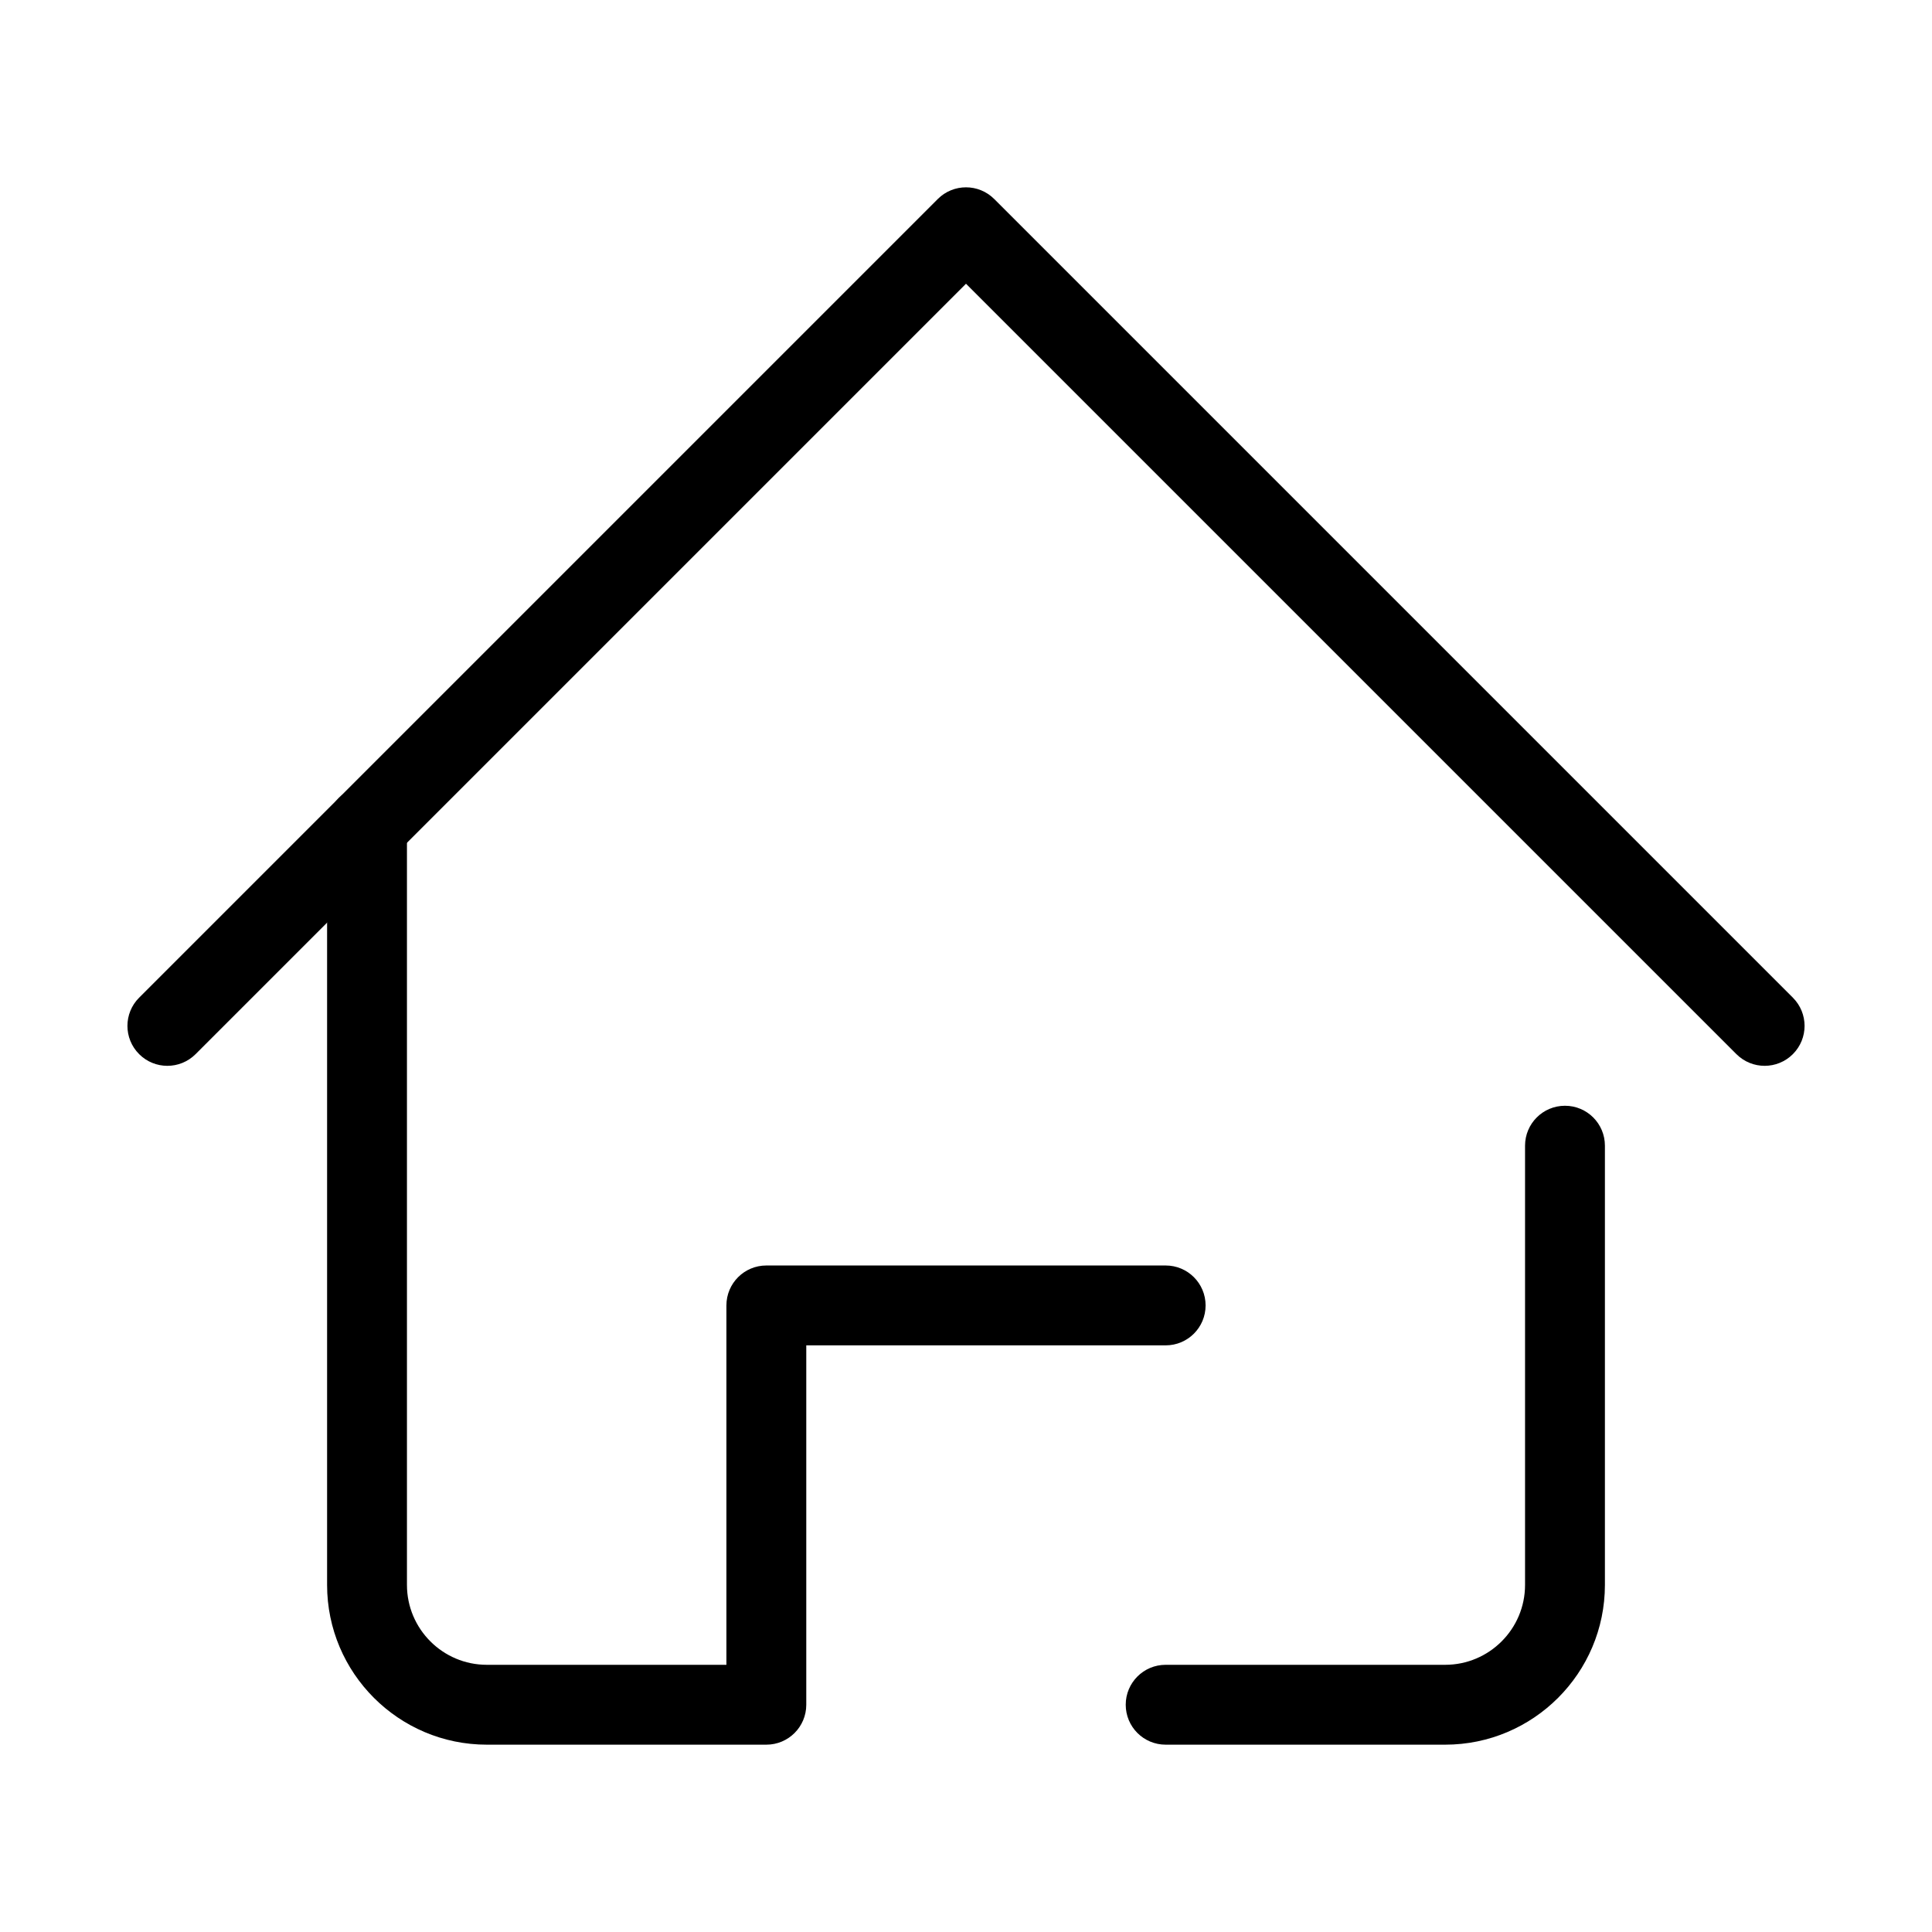<svg width="200px" height="200.00px" viewBox="0 0 1024 1024" version="1.1"
    xmlns="http://www.w3.org/2000/svg">
    <path
        d="M935.294 564.911c-5.415 0-10.831-2.067-14.965-6.2L512 150.381l-408.33 408.33c-8.268 8.268-21.661 8.268-29.928 0-8.268-8.268-8.268-21.661 0-29.929l423.295-423.294c8.267-8.268 21.66-8.268 29.928 0l423.294 423.294c8.268 8.268 8.268 21.661 0 29.929C946.125 562.845 940.709 564.911 935.294 564.911z" />
    <path
        d="M765.977 924.712l-148.153 0c-11.698 0-21.165-9.466-21.165-21.165 0-11.698 9.467-21.165 21.165-21.165l148.153 0c23.335 0 42.329-18.994 42.329-42.329l0-232.812c0-11.698 9.467-21.164 21.165-21.164 11.699 0 21.165 9.466 21.165 21.164l0 232.812C850.635 886.744 812.667 924.712 765.977 924.712zM406.177 924.712 258.023 924.712c-46.69 0-84.658-37.969-84.658-84.659L173.365 437.923c0-11.698 9.466-21.165 21.164-21.165 11.698 0 21.165 9.466 21.165 21.165l0 402.129c0 23.335 18.995 42.329 42.33 42.329l126.988 0 0-190.482c0-11.698 9.466-21.165 21.165-21.165l211.647 0c11.698 0 21.165 9.467 21.165 21.165 0 11.698-9.466 21.165-21.165 21.165L427.341 713.064l0 190.482C427.341 915.246 417.875 924.712 406.177 924.712z" />
</svg>
